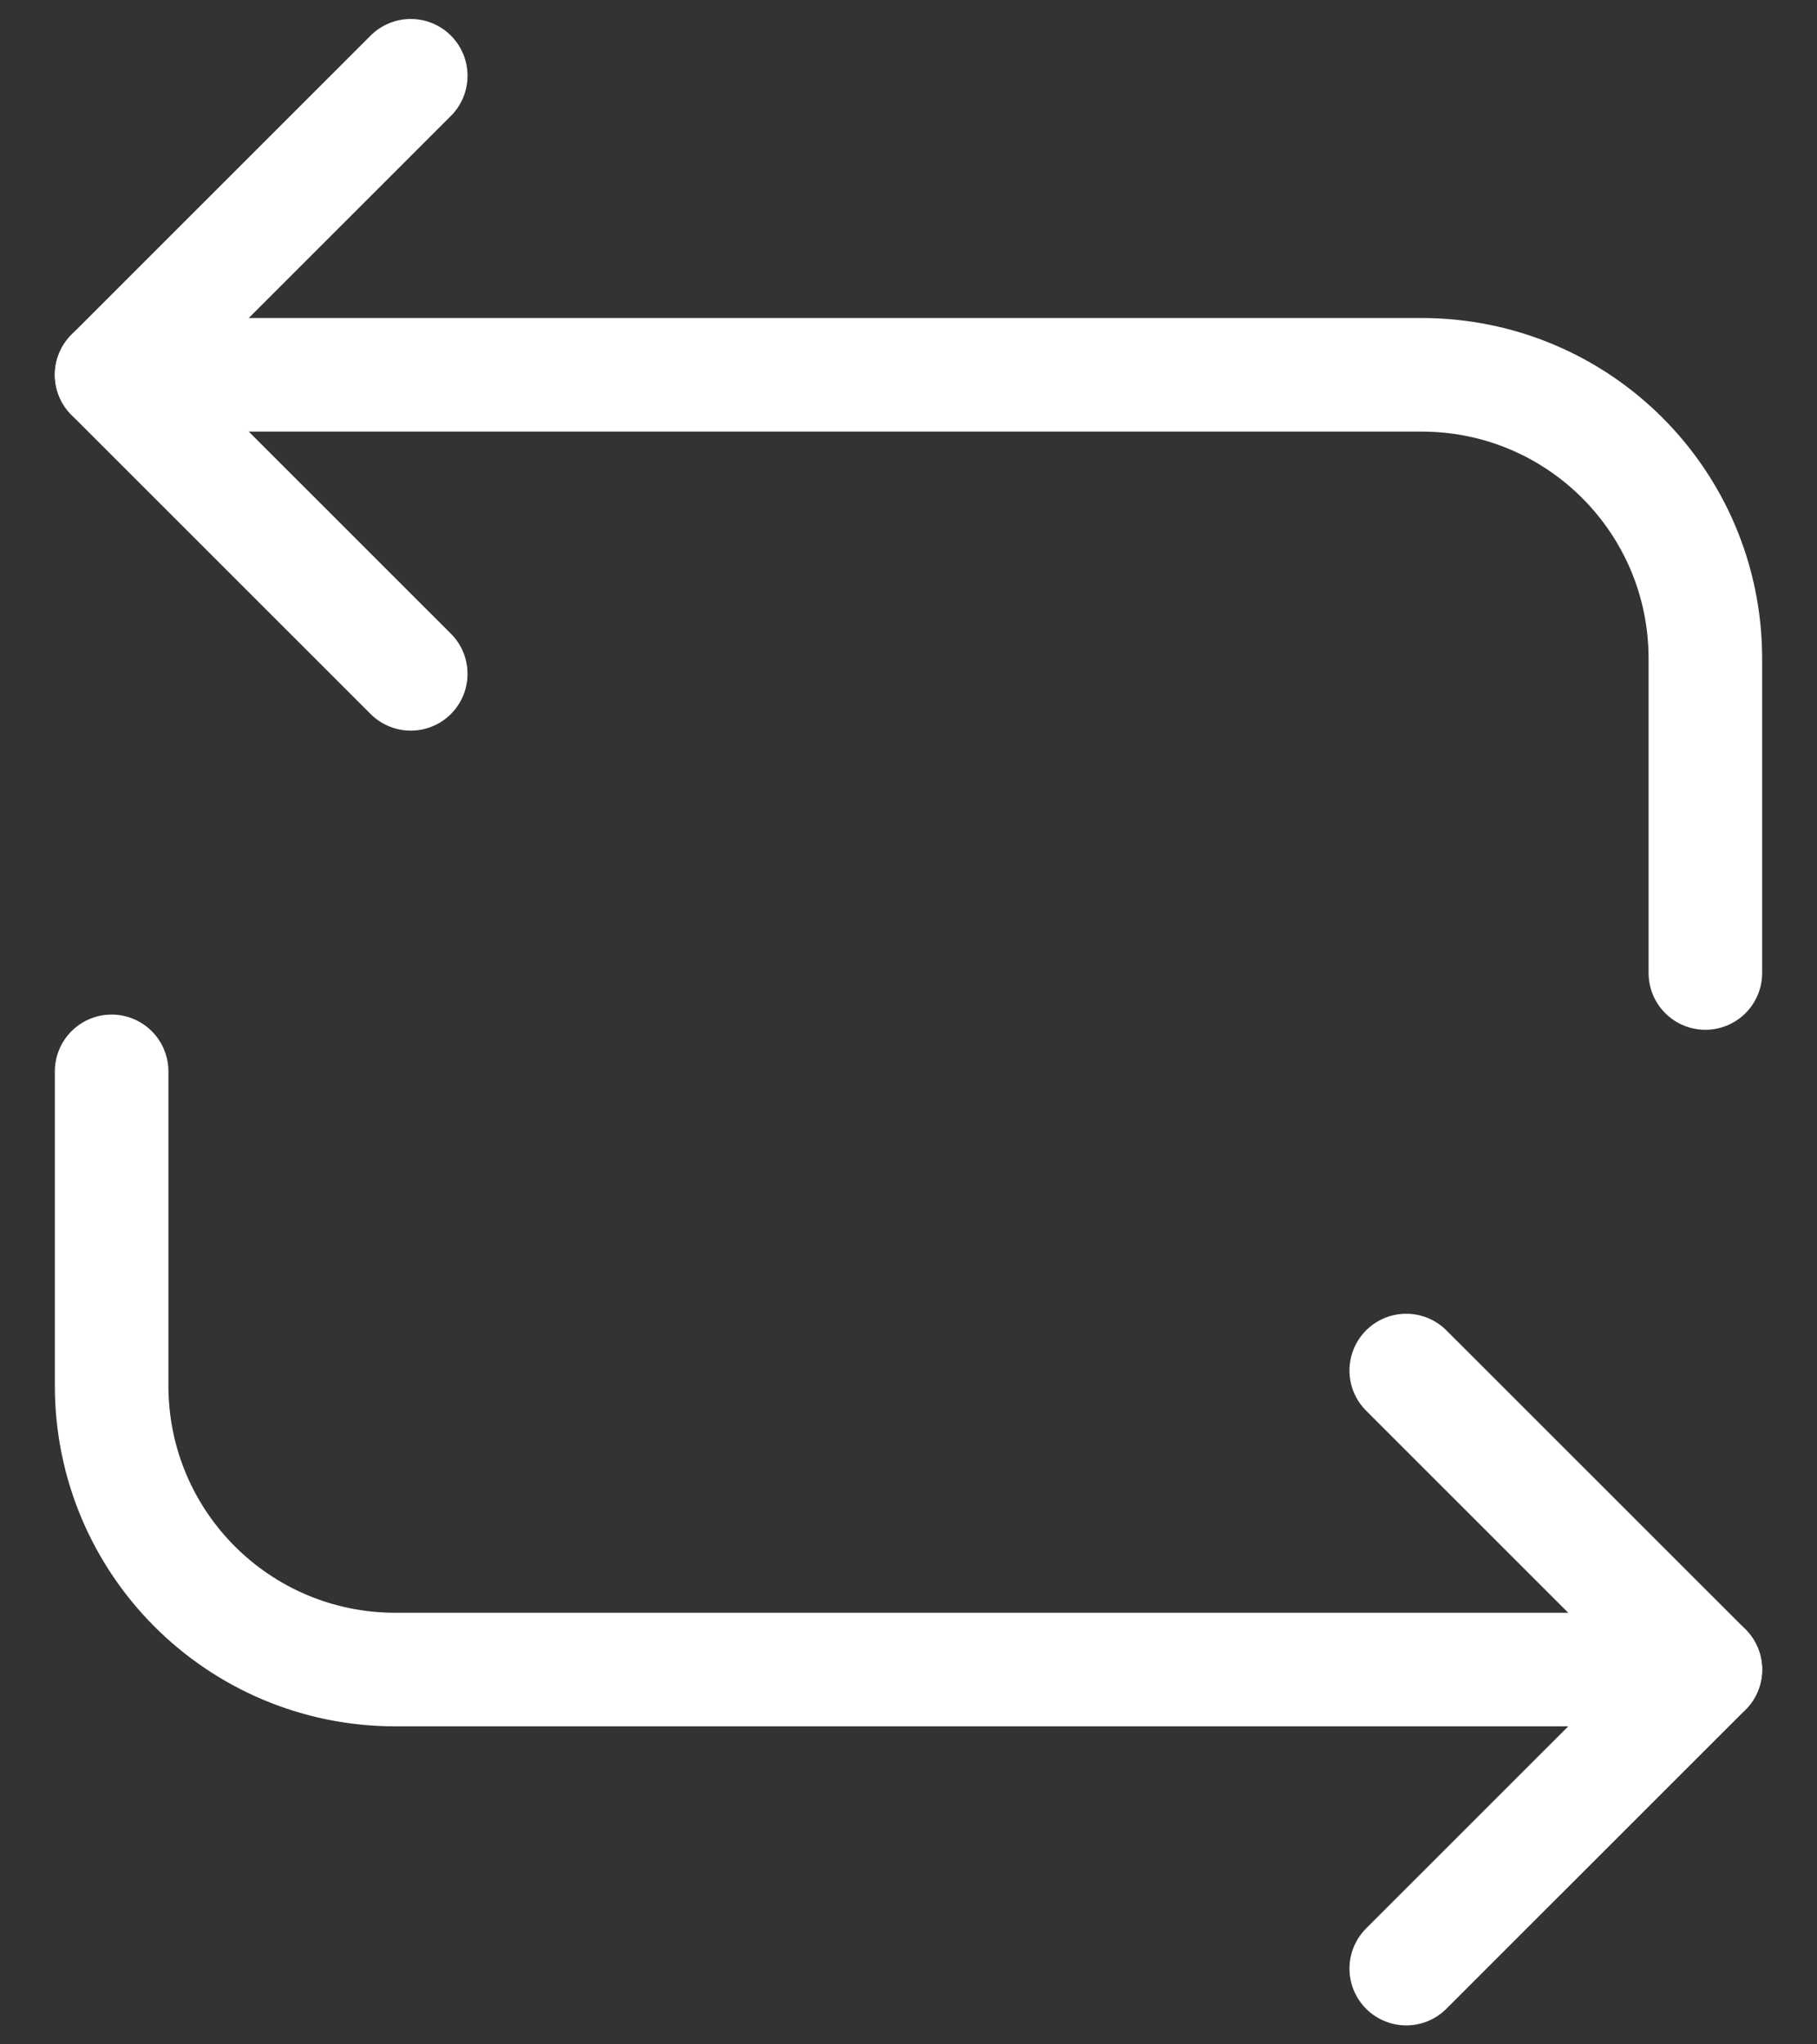 <svg width="16" height="18" viewBox="0 0 16 18" fill="none" xmlns="http://www.w3.org/2000/svg">
<rect x="0" y="0" width="16" height="18" fill="#333333" stroke="none"/>
<path d="M0.983 3.3H12.517C13.9 3.3 15.017 4.417 15.017 5.8V8.567" stroke="white" stroke-miterlimit="10" stroke-linecap="round" stroke-linejoin="round"/>
<path d="M3.617 0.667L0.983 3.3L3.617 5.933" stroke="white" stroke-miterlimit="10" stroke-linecap="round" stroke-linejoin="round"/>
<path d="M15.017 14.7H3.483C2.1 14.7 0.983 13.583 0.983 12.2V9.433" stroke="white" stroke-miterlimit="10" stroke-linecap="round" stroke-linejoin="round"/>
<path d="M12.383 17.333L15.017 14.7L12.383 12.067" stroke="white" stroke-miterlimit="10" stroke-linecap="round" stroke-linejoin="round"/>
</svg>
